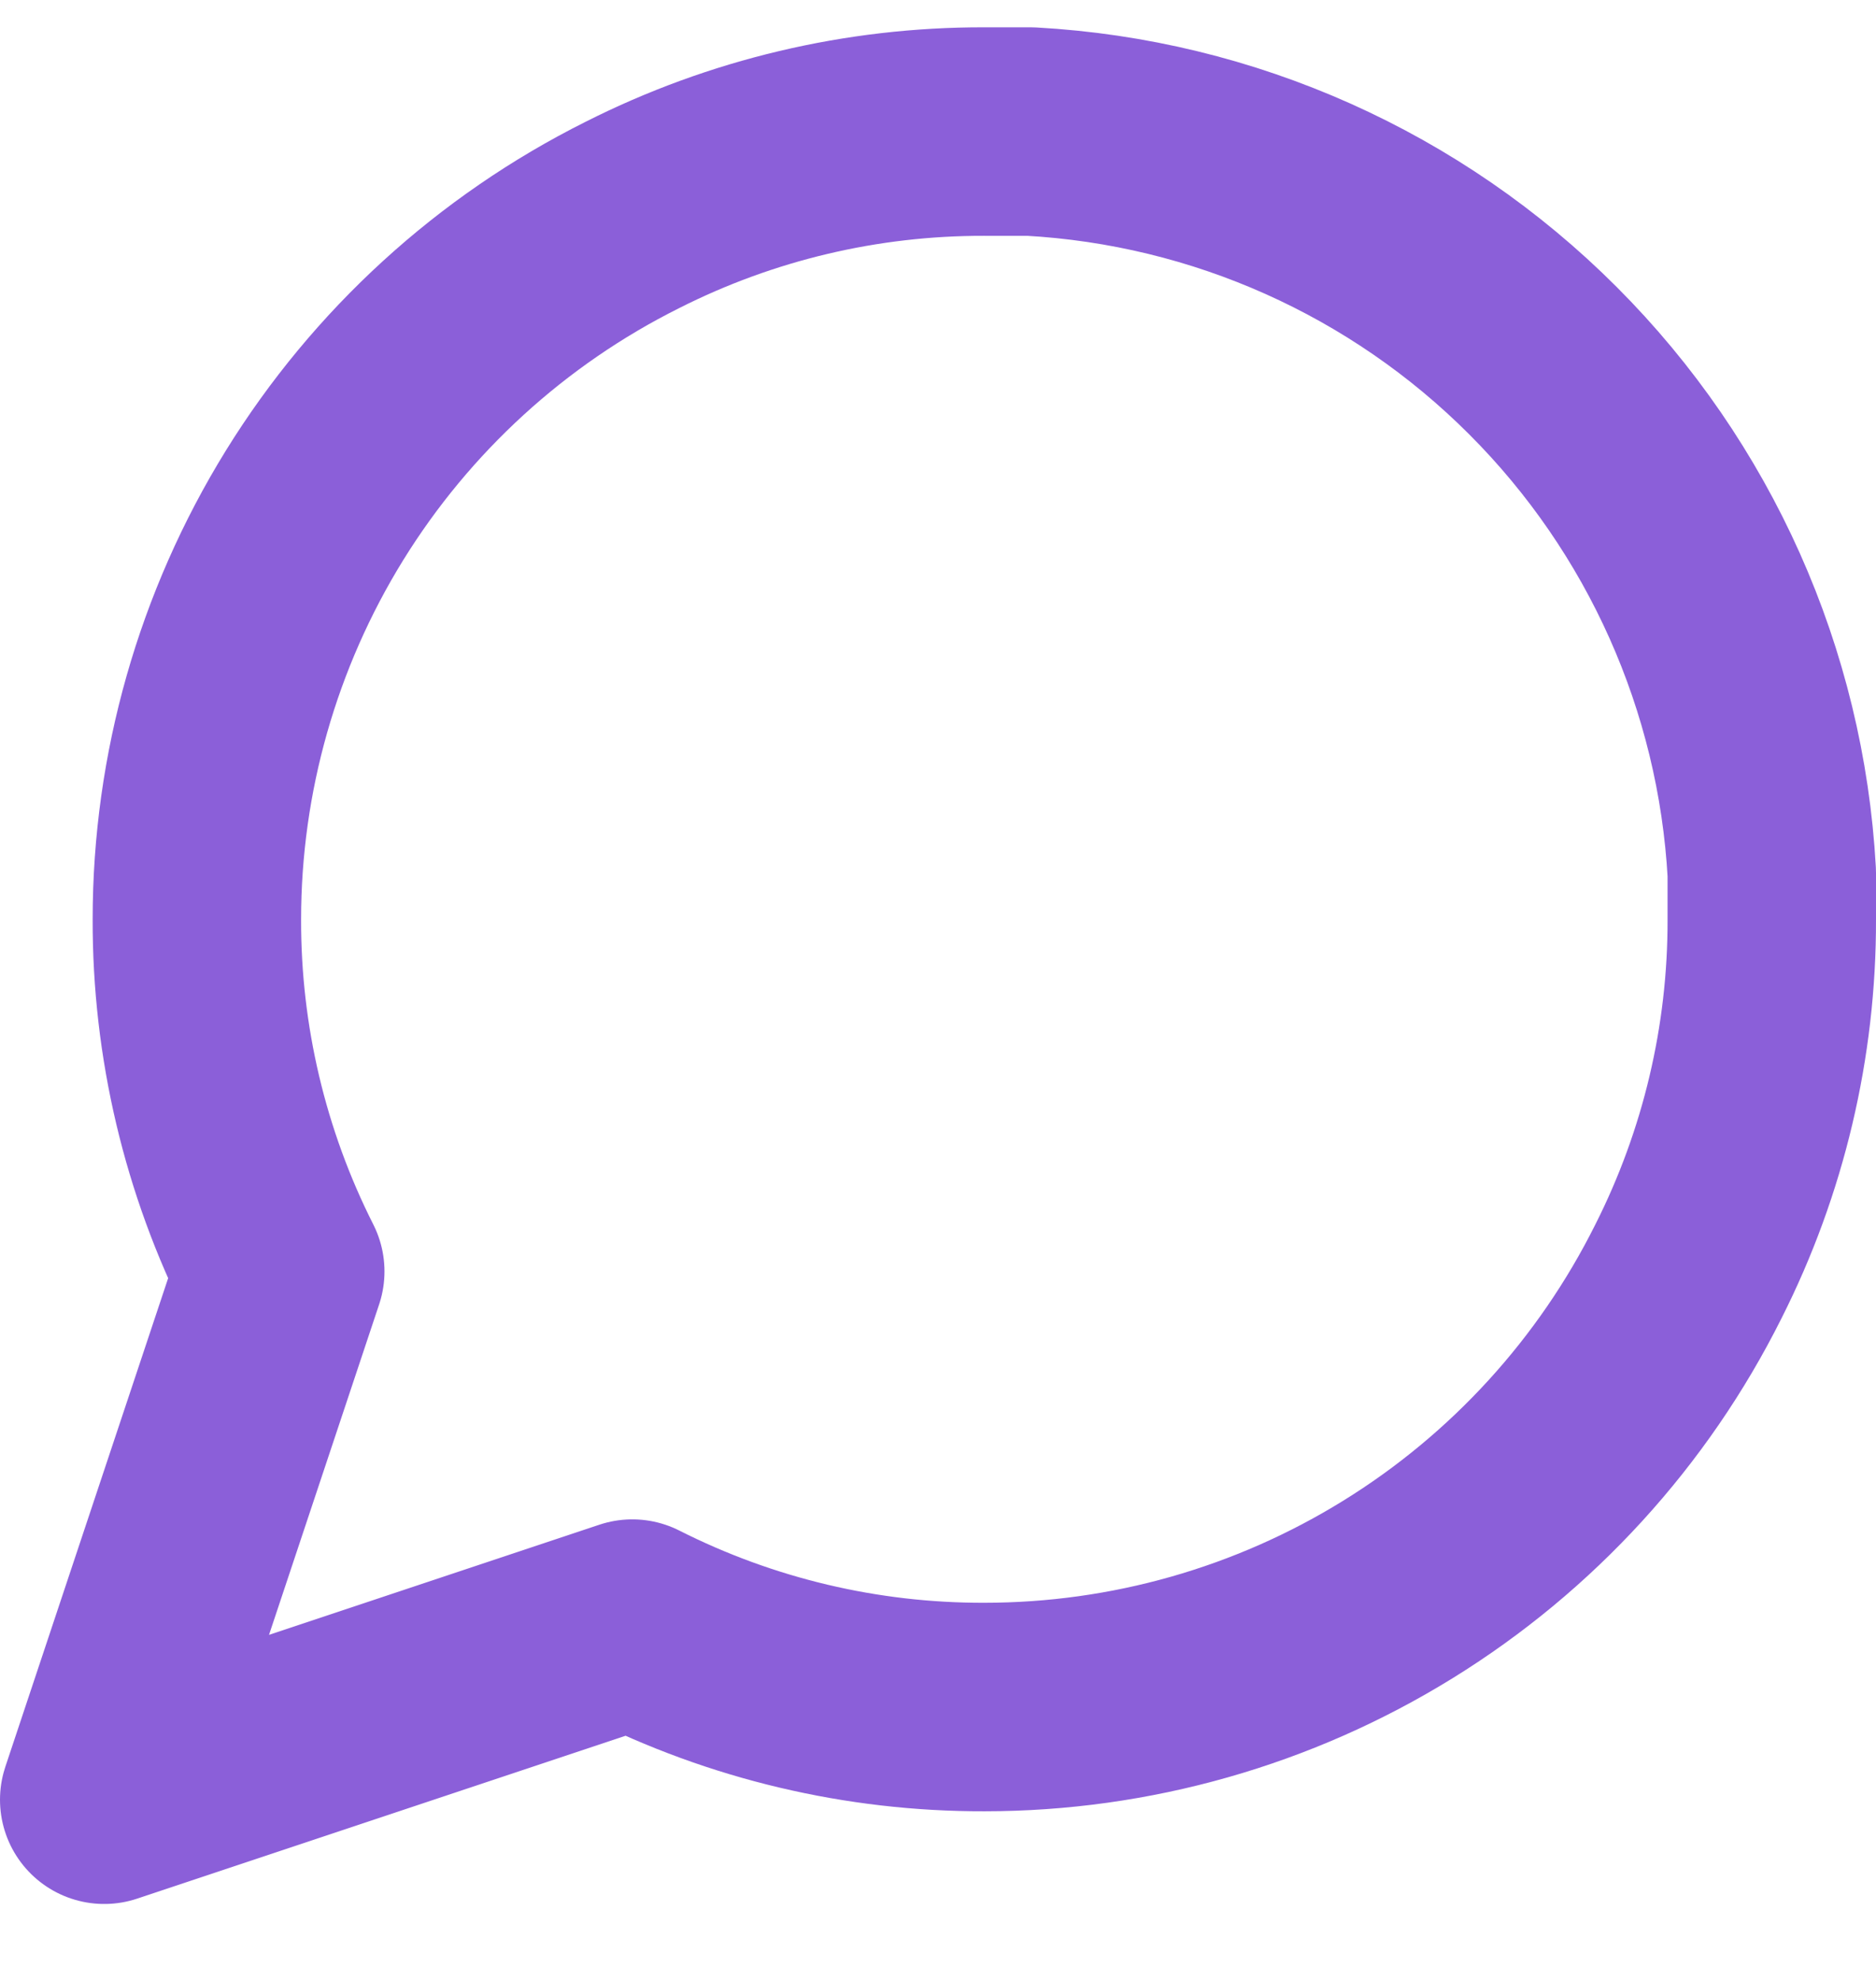 <svg xmlns="http://www.w3.org/2000/svg" width="18" height="19" viewBox="0 0 18 19" fill="none">
  <path d="M17 8.818C17.003 9.991 16.729 11.148 16.2 12.195C15.573 13.45 14.609 14.506 13.415 15.244C12.222 15.982 10.847 16.373 9.444 16.373C8.271 16.376 7.114 16.102 6.067 15.573L1 17.262L2.689 12.195C2.16 11.148 1.886 9.991 1.889 8.818C1.889 7.415 2.281 6.04 3.018 4.847C3.756 3.654 4.812 2.689 6.067 2.062C7.114 1.533 8.271 1.259 9.444 1.262H9.889C11.742 1.364 13.492 2.146 14.804 3.459C16.116 4.771 16.898 6.521 17 8.373V8.818Z" stroke="#8B5FD9" stroke-width="2" stroke-linecap="round" stroke-linejoin="round"/>
</svg>
